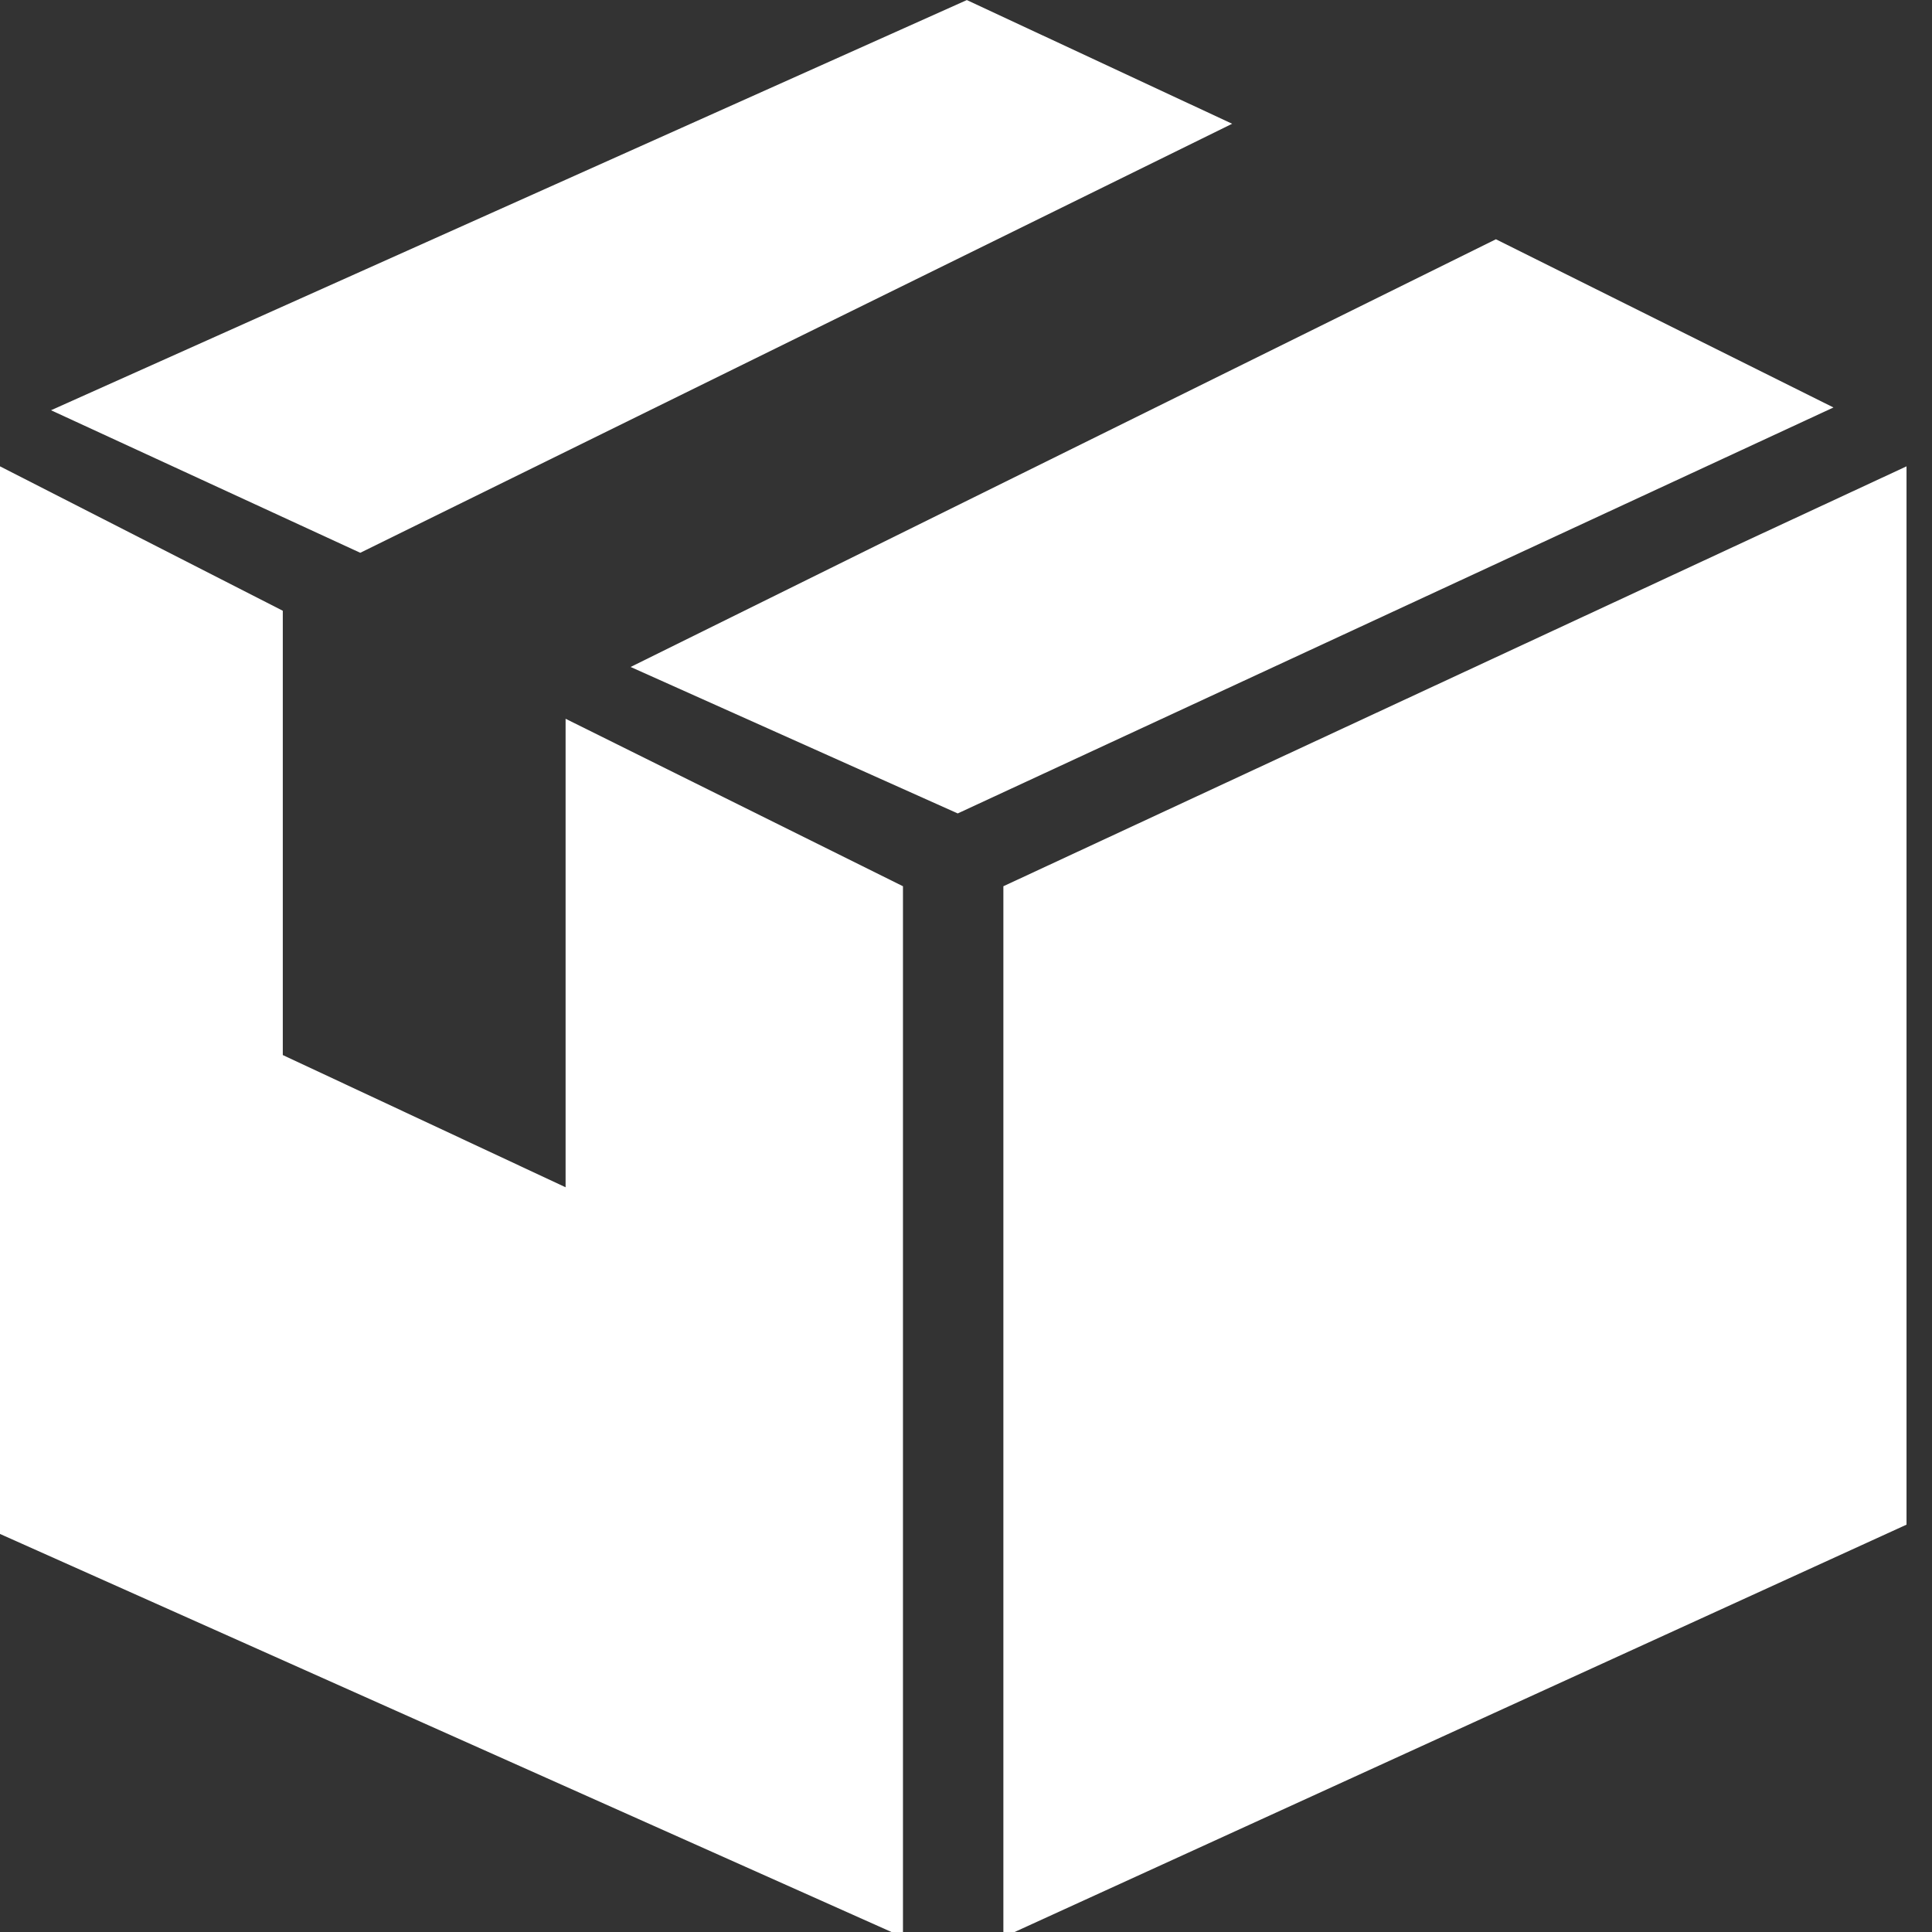 <?xml version="1.0" encoding="utf-8"?>
<!-- Generator: Adobe Illustrator 16.0.0, SVG Export Plug-In . SVG Version: 6.00 Build 0)  -->
<!DOCTYPE svg PUBLIC "-//W3C//DTD SVG 1.1//EN" "http://www.w3.org/Graphics/SVG/1.1/DTD/svg11.dtd">
<svg version="1.1" id="图层_1" xmlns="http://www.w3.org/2000/svg" xmlns:xlink="http://www.w3.org/1999/xlink" x="0px" y="0px"
	 width="32px" height="32px" viewBox="0 0 32 32" enable-background="new 0 0 32 32" xml:space="preserve">
<rect x="0" y="0" width="32" height="32" fill="#333333" stroke="none"/>
<polygon fill="#FFFFFF" points="0,7.724 4.684,10.116 4.684,17.475 9.368,19.665 9.368,11.905 14.956,14.679 14.956,32.085 
	0,25.407 "/>
<polygon fill="#FFFFFF" points="16.619,14.679 31.578,7.724 31.578,25.253 16.619,32.085 "/>
<polygon fill="#FFFFFF" points="10.445,11.047 15.863,13.473 30.368,6.749 24.777,3.963 "/>
<polygon fill="#FFFFFF" points="0.845,6.795 5.967,9.156 20.408,2.05 16.014,0.001 "/>
</svg>
